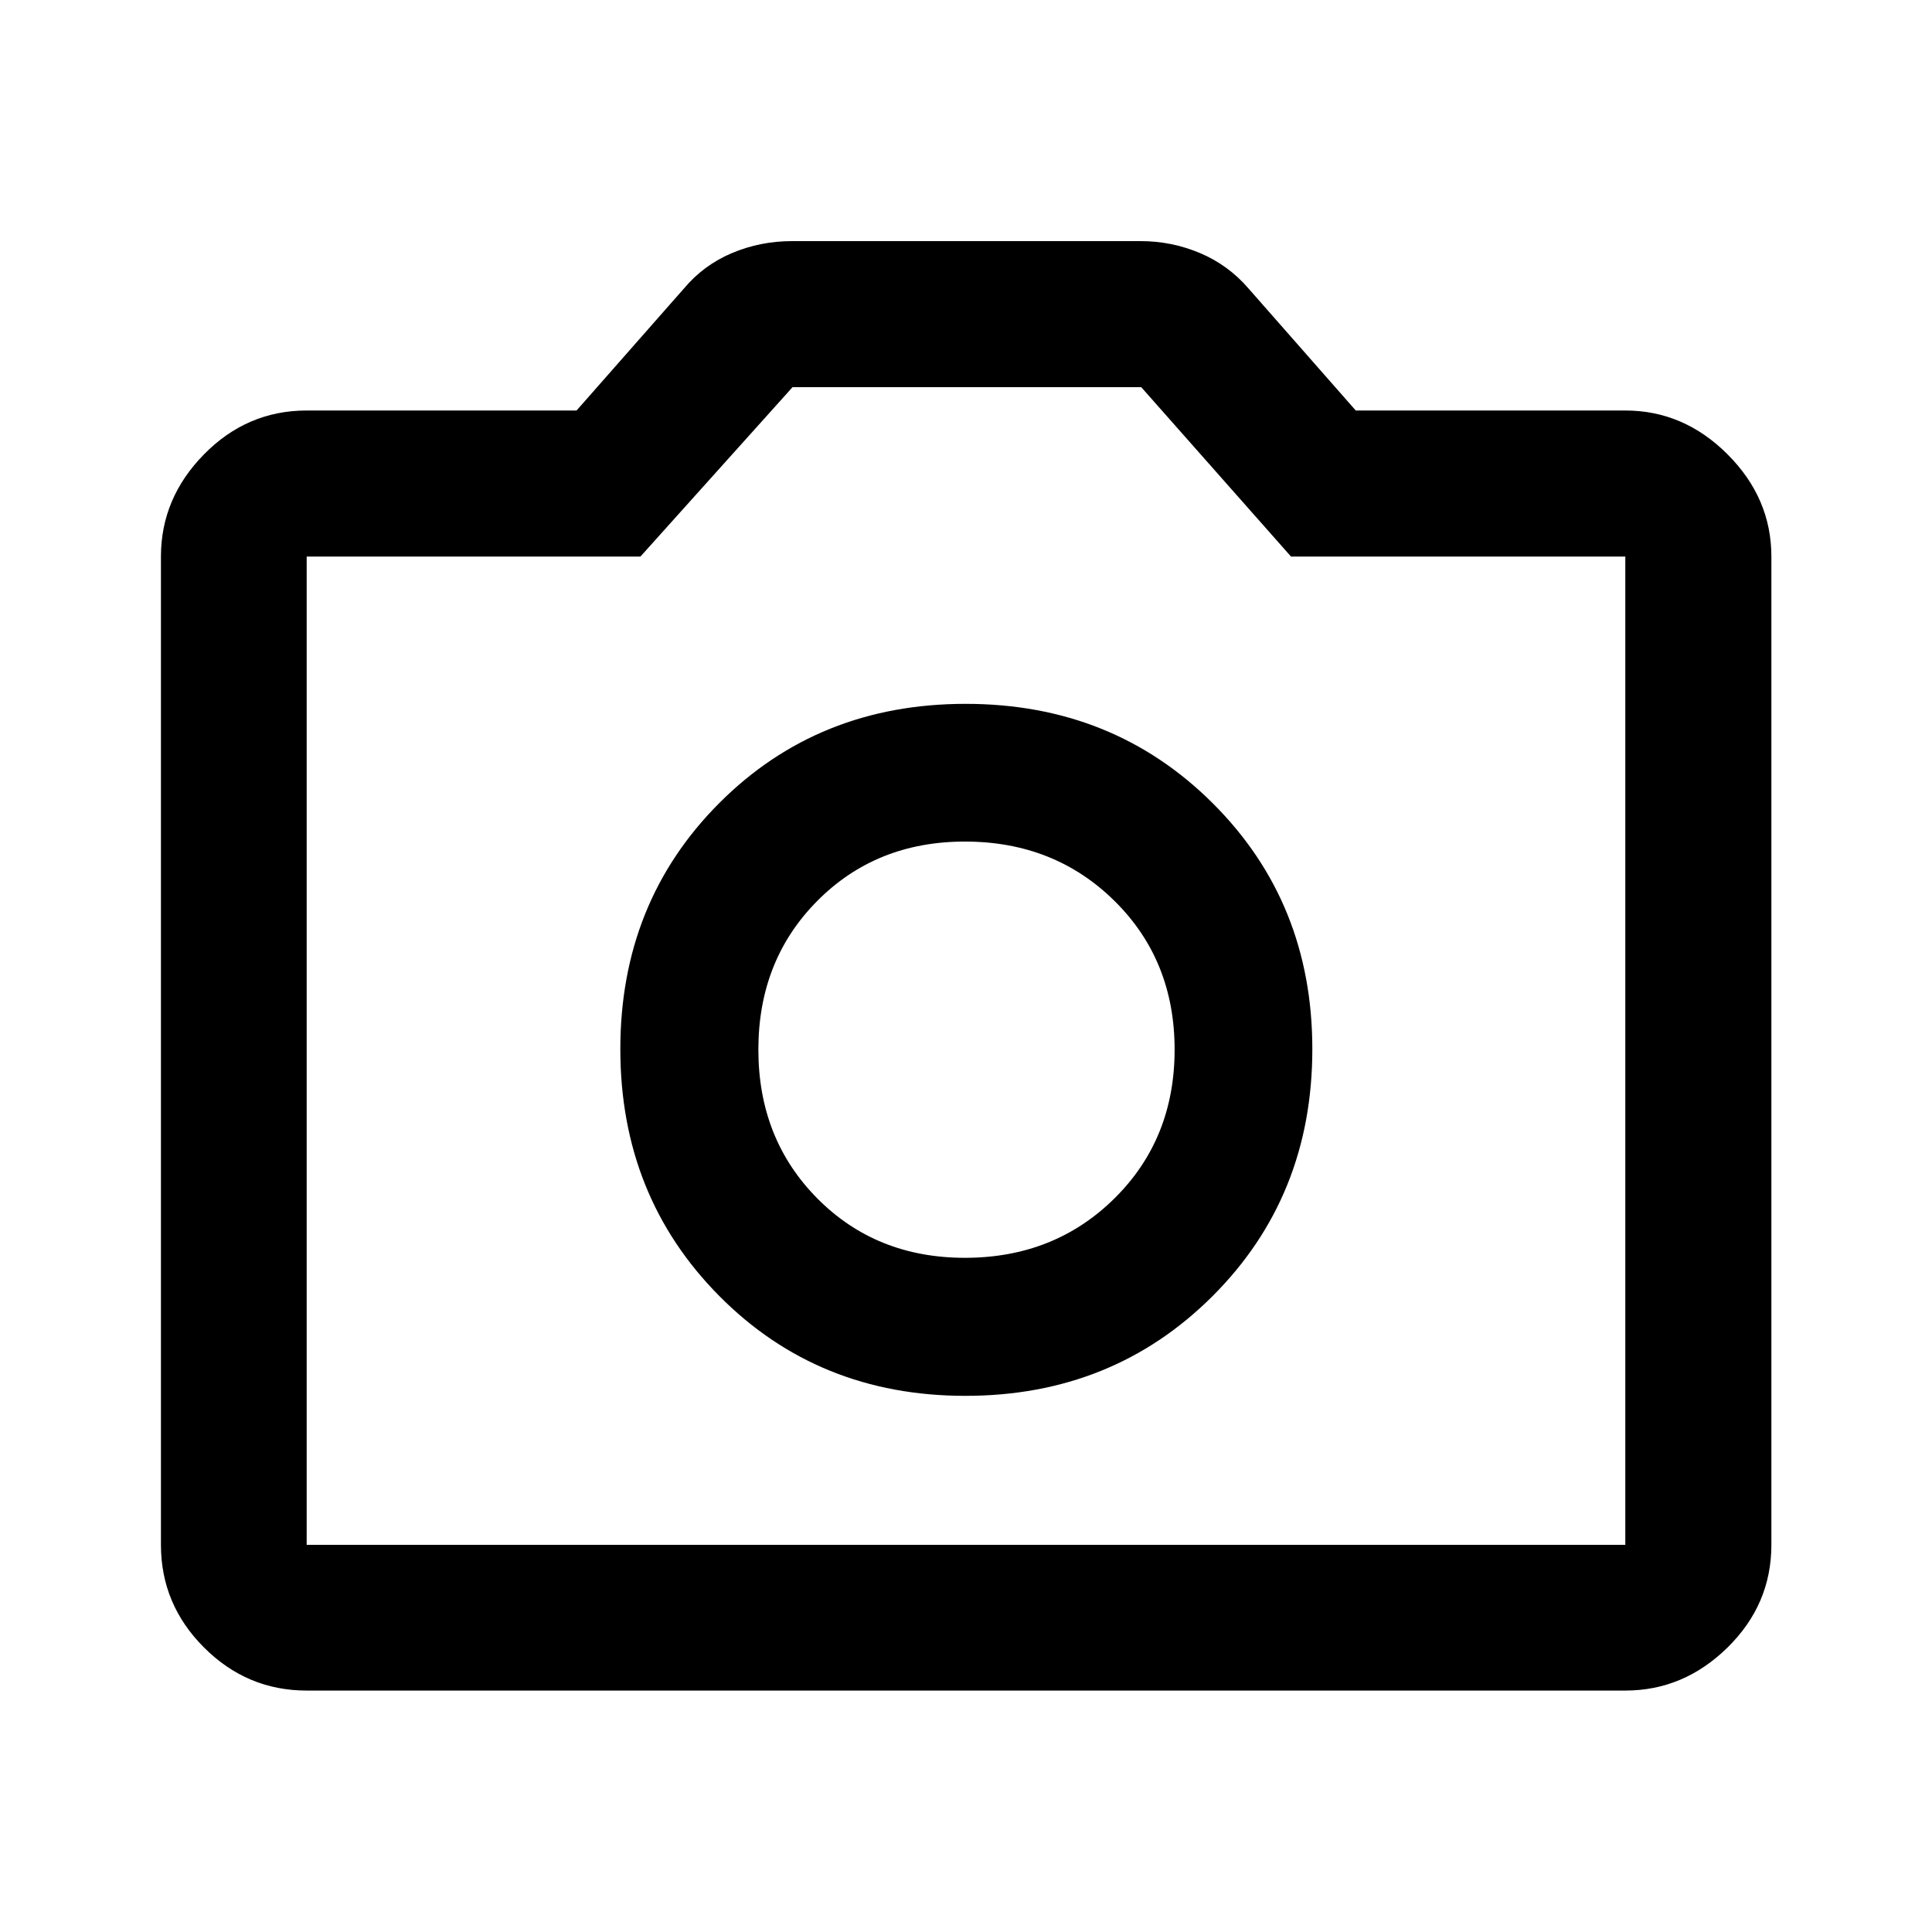 <svg xmlns="http://www.w3.org/2000/svg" height="40" viewBox="0 -960 960 960" width="40"><path d="M479.69-266.41q73.19 0 122.8-49.53 49.6-49.54 49.6-122.76 0-72.86-49.53-122.21-49.52-49.35-122.74-49.35-73.21 0-122.4 49.28-49.18 49.28-49.18 122.26 0 73.1 49.19 122.71 49.2 49.6 122.26 49.6Zm-.23-68.59q-44.11 0-73.37-29.54-29.26-29.54-29.26-73.92t29.26-73.87q29.26-29.5 73.37-29.5 44.45 0 74.33 29.5 29.87 29.49 29.87 73.87 0 44.38-29.87 73.92Q523.91-335 479.46-335ZM152.39-119.97q-29.62 0-51.02-21.4-21.4-21.4-21.4-51.02v-491.05q0-29.02 21.4-50.8 21.4-21.78 51.02-21.78h134.1l53.43-60.71q9.77-11.61 23.83-17.54 14.06-5.92 29.82-5.92h173.26q15.32 0 29.4 5.92 14.08 5.93 24.13 17.6l53.31 60.65h133.94q29.02 0 50.8 21.78 21.78 21.78 21.78 50.8v491.05q0 29.62-21.78 51.02-21.78 21.4-50.8 21.4H152.39Zm0-72.42h655.22v-491.05H641.5l-74.42-84.17H393.8l-75.58 84.17H152.39v491.05ZM480-438.5Z"/></svg>